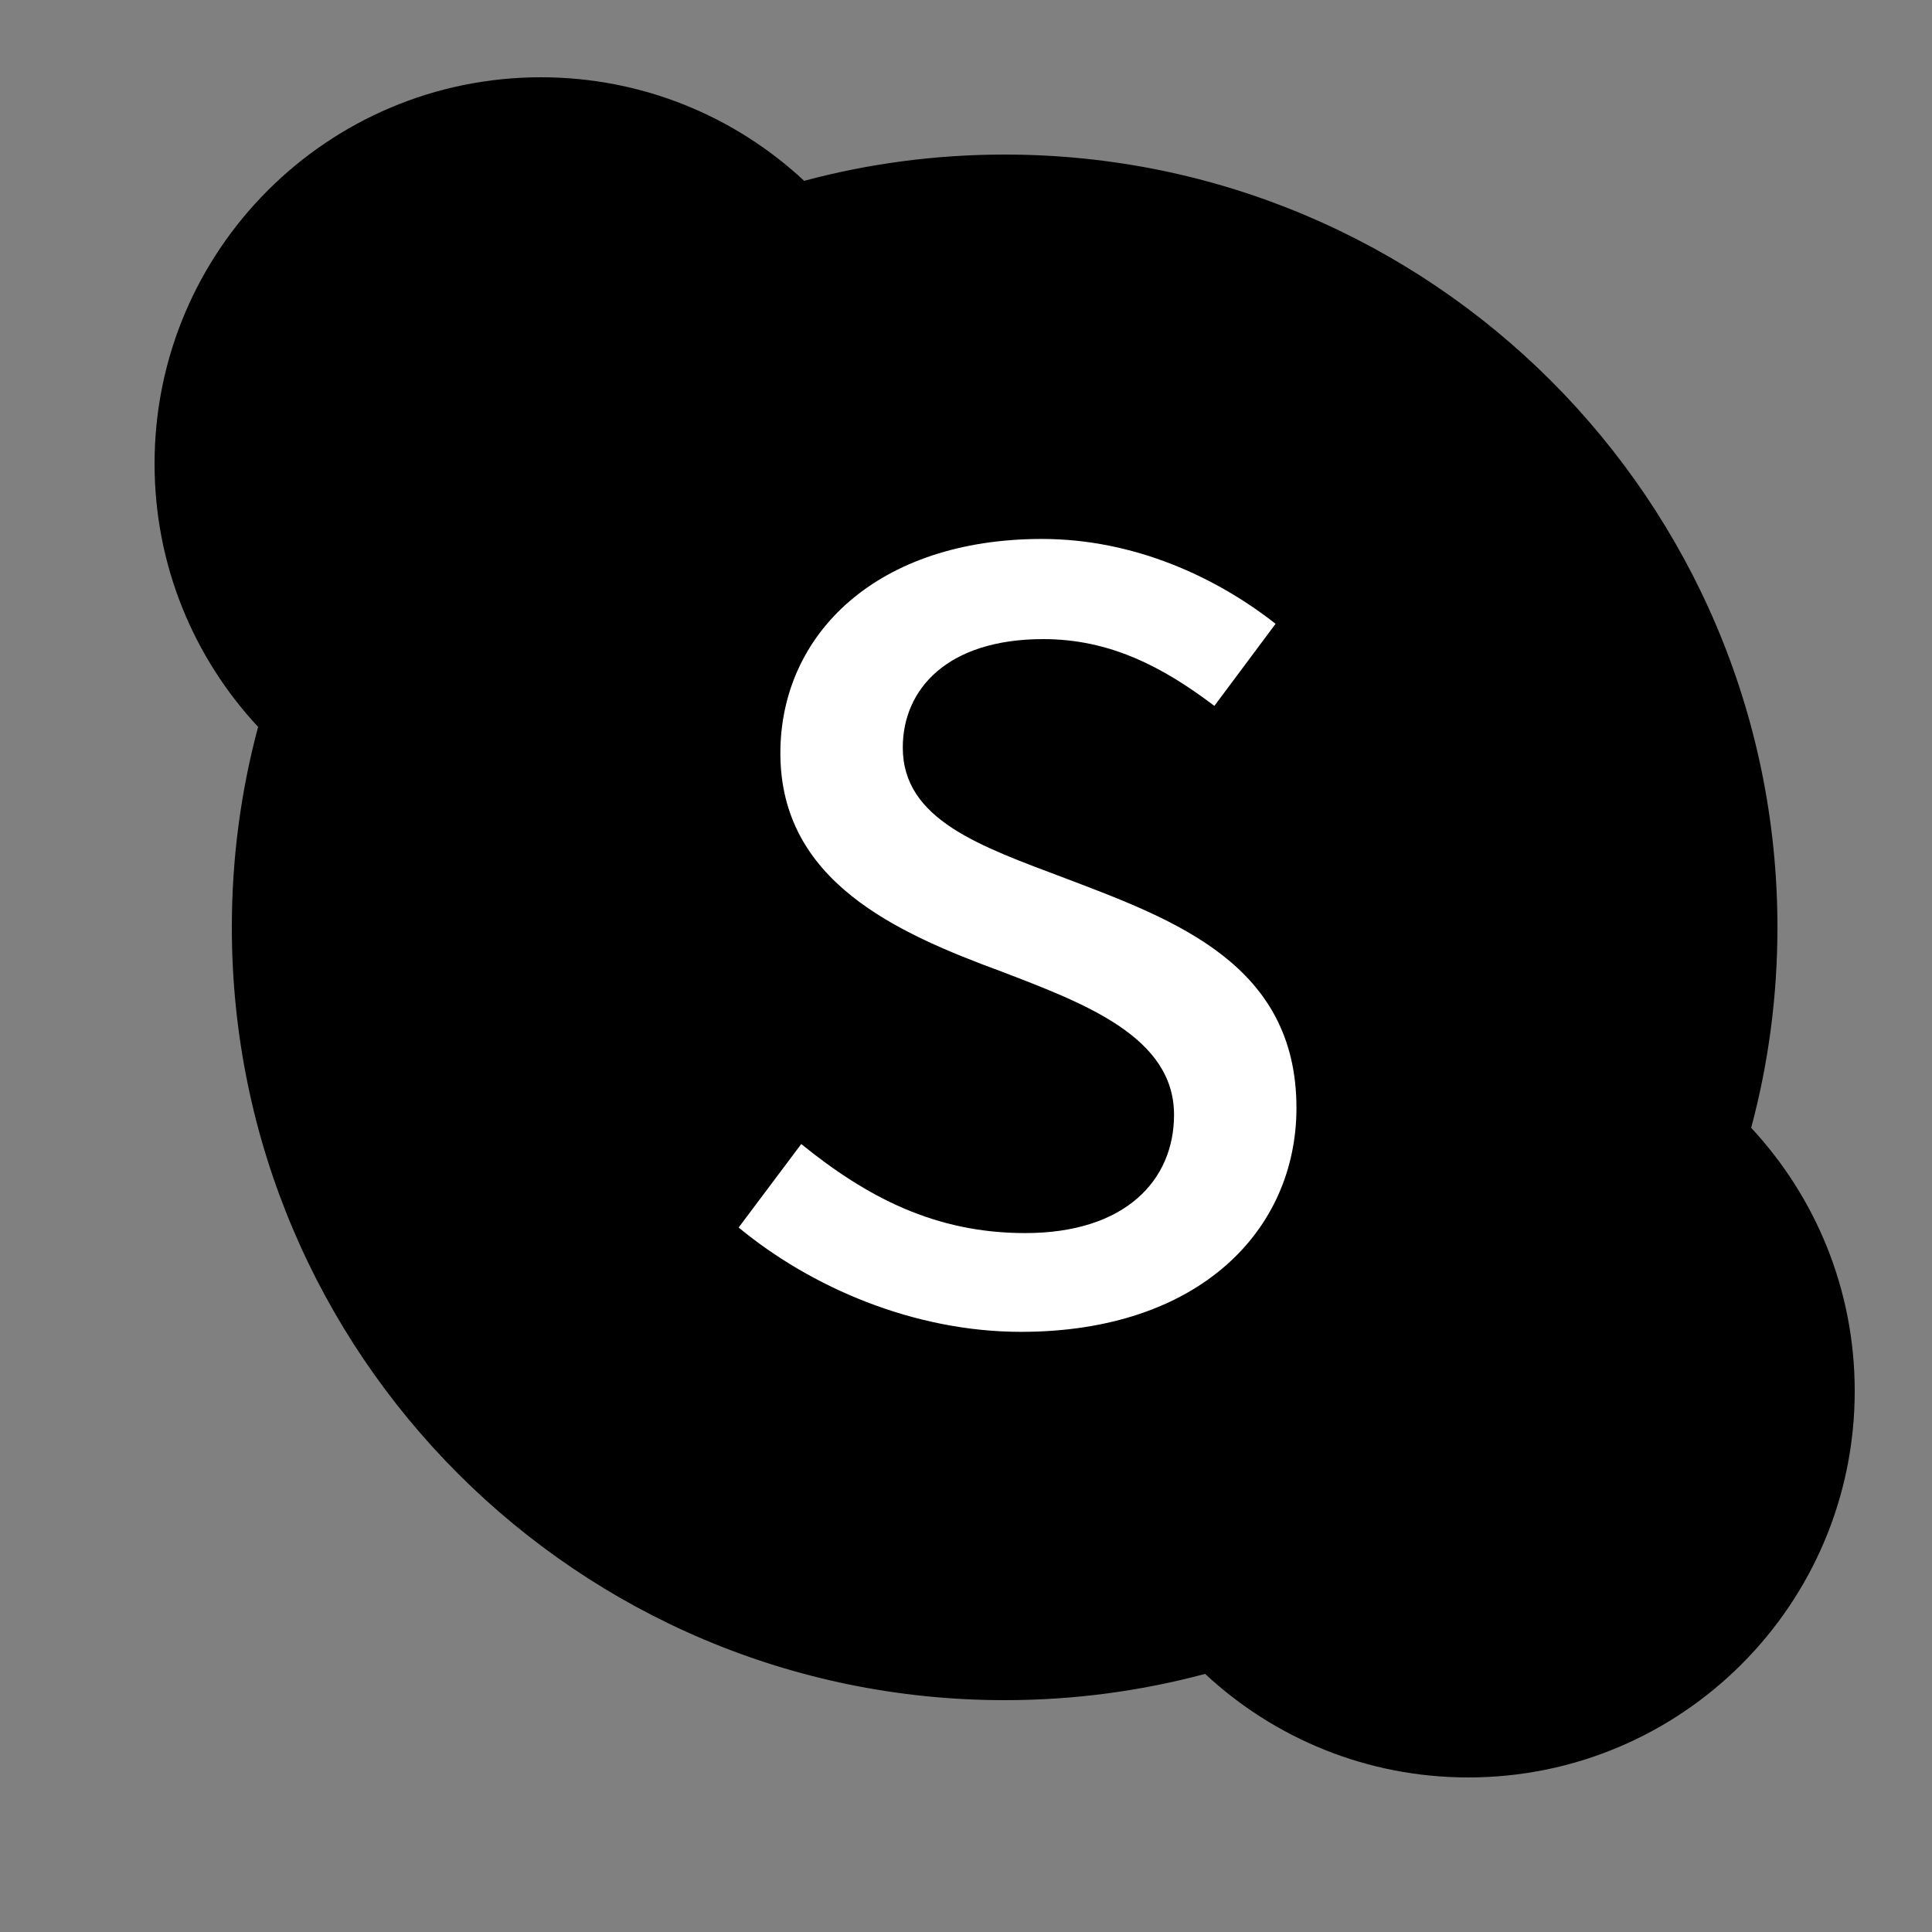 <svg viewBox="0 0 25 25" xmlns="http://www.w3.org/2000/svg">
<rect x="0" y="0" width="25" height="25" fill="#808080" stroke="none"/>
<path fill-rule="evenodd" clip-rule="evenodd" d="M13 2C12.103 2 11.233 2.118 10.406 2.34C9.513 1.508 8.316 1 7 1C4.239 1 2 3.239 2 6C2 7.316 2.508 8.513 3.34 9.406C3.118 10.233 3 11.103 3 12C3 17.523 7.477 22 13 22C13.897 22 14.767 21.882 15.594 21.66C16.487 22.491 17.684 23 19 23C21.761 23 24 20.761 24 18C24 16.684 23.491 15.487 22.66 14.594C22.882 13.767 23 12.897 23 12C23 6.477 18.523 2 13 2Z" fill="black"/>
<path d="M13.212 17.234C15.516 17.234 16.776 15.92 16.776 14.336C16.776 12.482 15.21 11.906 13.788 11.366C12.69 10.952 11.682 10.61 11.682 9.674C11.682 8.918 12.258 8.27 13.5 8.27C14.364 8.27 15.048 8.63 15.714 9.134L16.506 8.072C15.75 7.478 14.688 6.974 13.482 6.974C11.358 6.974 10.098 8.198 10.098 9.746C10.098 11.402 11.592 12.068 12.96 12.572C14.04 12.986 15.192 13.418 15.192 14.426C15.192 15.272 14.562 15.956 13.266 15.956C12.096 15.956 11.214 15.488 10.368 14.804L9.558 15.884C10.494 16.658 11.826 17.234 13.212 17.234Z" fill="white"/>
</svg>

